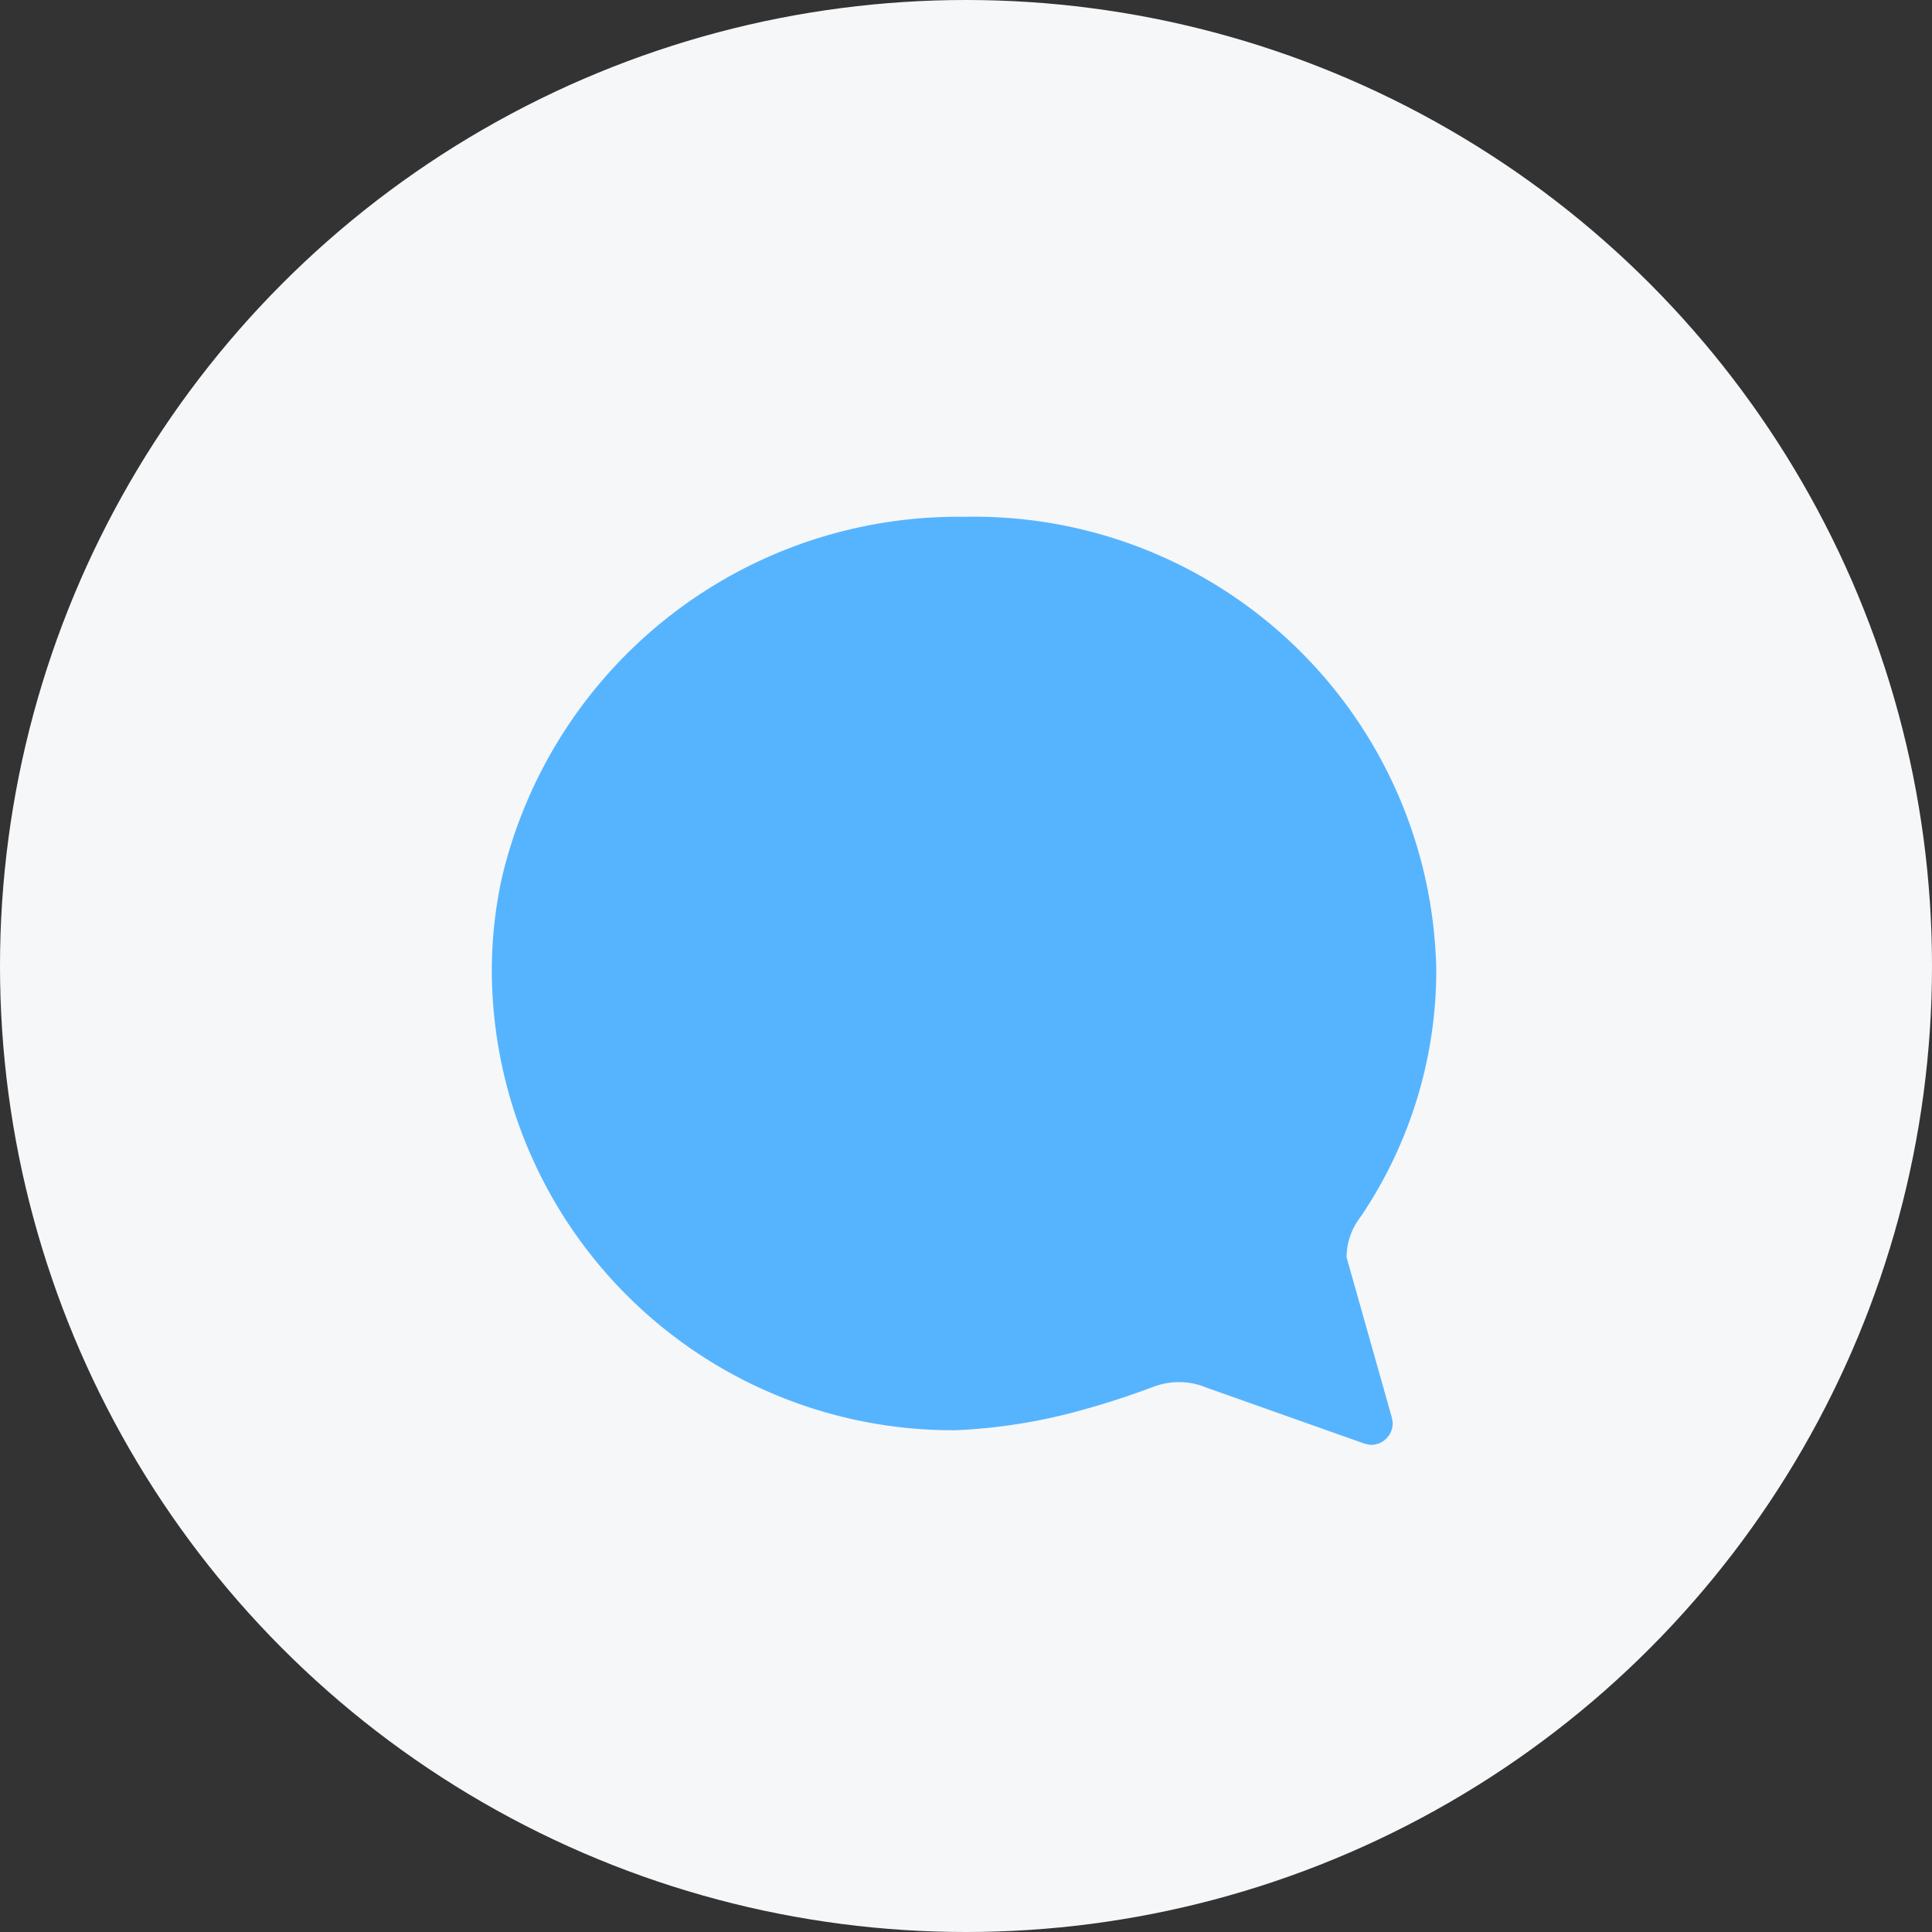 <svg xmlns="http://www.w3.org/2000/svg" width="50" height="50" viewBox="0 0 50 50">
  <rect x="0" y="0" width="50" height="50" fill="#333333" stroke="none"/>
  <g id="Group_52" data-name="Group 52" transform="translate(-100 -965)">
    <circle id="Ellipse_1" data-name="Ellipse 1" cx="25" cy="25" r="25" transform="translate(100 965)" fill="#f6f7f9"/>
    <g id="Icon_ionic-ios-chatbubbles" data-name="Icon ionic-ios-chatbubbles" transform="translate(104.55 975)">
      <path id="Path_1" data-name="Path 1" d="M30.3,22.542a1.7,1.7,0,0,1,.232-.858,2.368,2.368,0,0,1,.148-.218,11.393,11.393,0,0,0,1.941-6.349A11.961,11.961,0,0,0,20.412,3.375,12.129,12.129,0,0,0,8.438,12.72a11.3,11.3,0,0,0-.26,2.4A11.927,11.927,0,0,0,20.2,27.014a14.48,14.48,0,0,0,3.319-.541c.795-.218,1.582-.506,1.786-.584a1.859,1.859,0,0,1,.654-.12,1.828,1.828,0,0,1,.71.141l3.987,1.413a.951.951,0,0,0,.274.07.56.56,0,0,0,.563-.562.9.9,0,0,0-.035-.19Z" fill="#56b4ff"/>
    </g>
  </g>
</svg>
